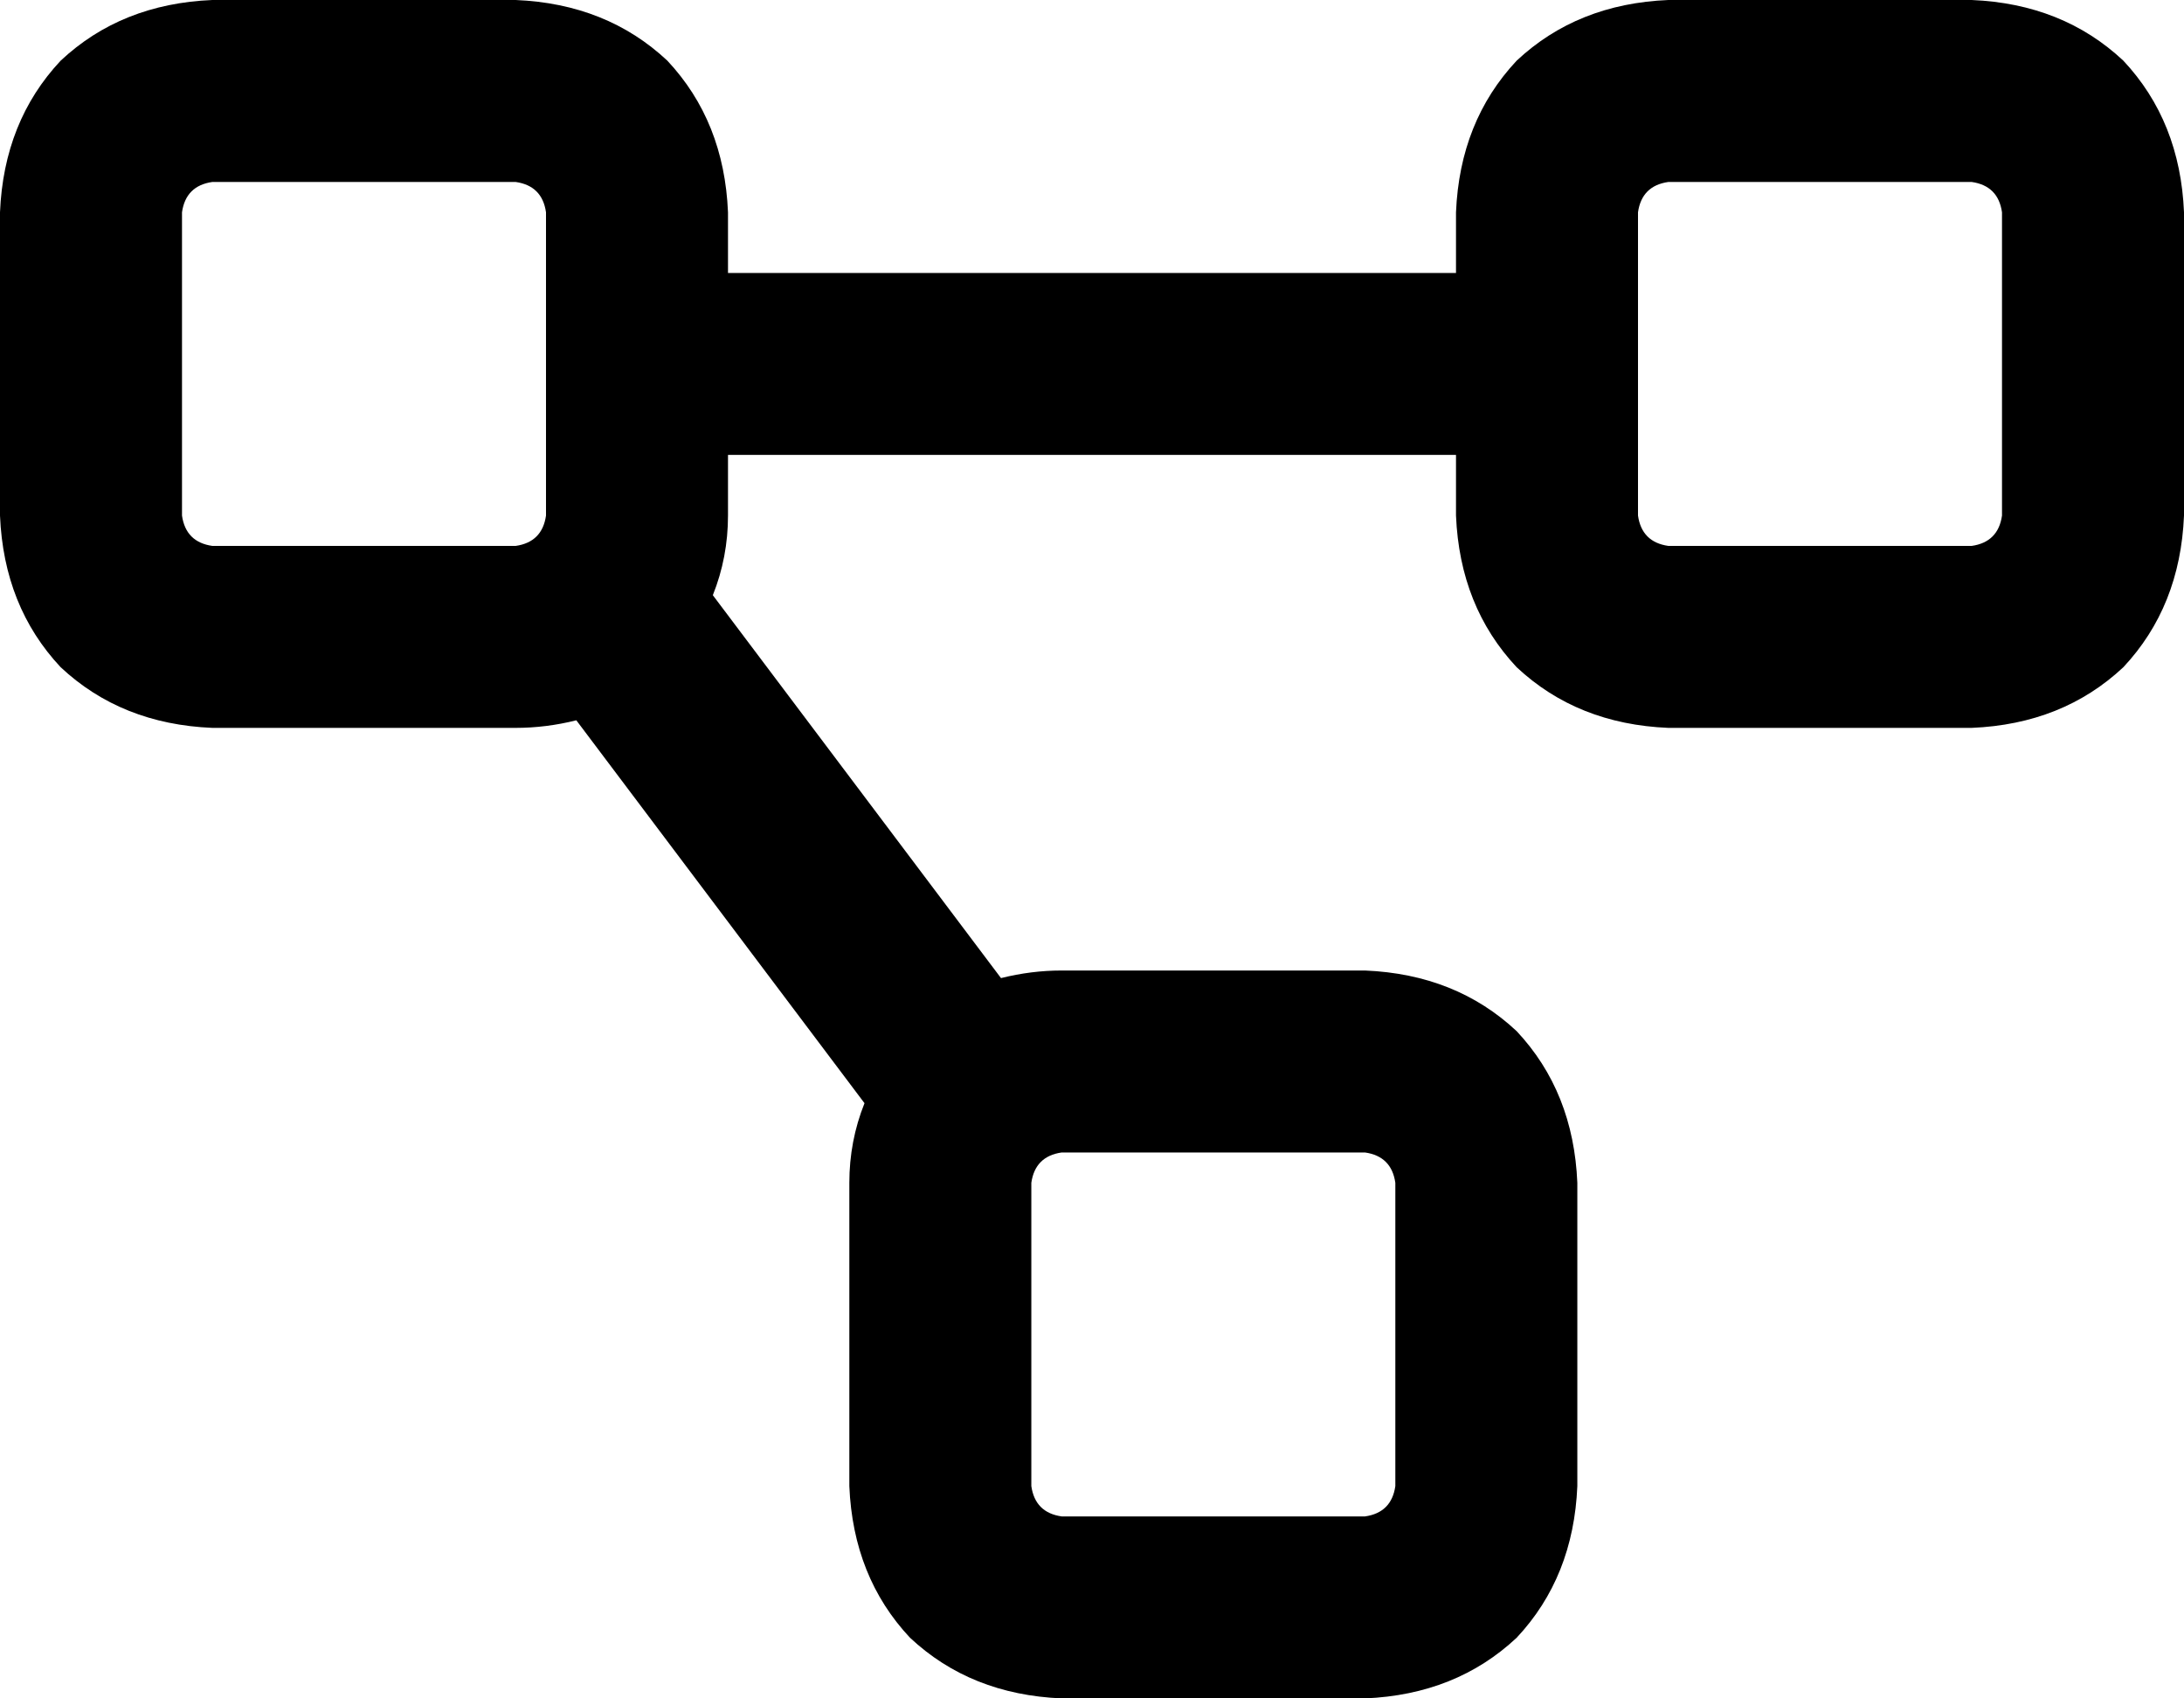 <svg xmlns="http://www.w3.org/2000/svg" viewBox="0 0 576 448">
  <path d="M 136 48 Q 143 49 144 56 L 144 136 L 144 136 Q 143 143 136 144 L 56 144 L 56 144 Q 49 143 48 136 L 48 56 L 48 56 Q 49 49 56 48 L 136 48 L 136 48 Z M 56 0 Q 32 1 16 16 L 16 16 L 16 16 Q 1 32 0 56 L 0 136 L 0 136 Q 1 160 16 176 Q 32 191 56 192 L 136 192 L 136 192 Q 144 192 152 190 L 228 291 L 228 291 Q 224 301 224 312 L 224 392 L 224 392 Q 225 416 240 432 Q 256 447 280 448 L 360 448 L 360 448 Q 384 447 400 432 Q 415 416 416 392 L 416 312 L 416 312 Q 415 288 400 272 Q 384 257 360 256 L 280 256 L 280 256 Q 272 256 264 258 L 188 157 L 188 157 Q 192 147 192 136 L 192 120 L 192 120 L 384 120 L 384 120 L 384 136 L 384 136 Q 385 160 400 176 Q 416 191 440 192 L 520 192 L 520 192 Q 544 191 560 176 Q 575 160 576 136 L 576 56 L 576 56 Q 575 32 560 16 Q 544 1 520 0 L 440 0 L 440 0 Q 416 1 400 16 Q 385 32 384 56 L 384 72 L 384 72 L 192 72 L 192 72 L 192 56 L 192 56 Q 191 32 176 16 Q 160 1 136 0 L 56 0 L 56 0 Z M 360 304 Q 367 305 368 312 L 368 392 L 368 392 Q 367 399 360 400 L 280 400 L 280 400 Q 273 399 272 392 L 272 312 L 272 312 Q 273 305 280 304 L 360 304 L 360 304 Z M 440 48 L 520 48 L 440 48 L 520 48 Q 527 49 528 56 L 528 136 L 528 136 Q 527 143 520 144 L 440 144 L 440 144 Q 433 143 432 136 L 432 56 L 432 56 Q 433 49 440 48 L 440 48 Z" />
</svg>